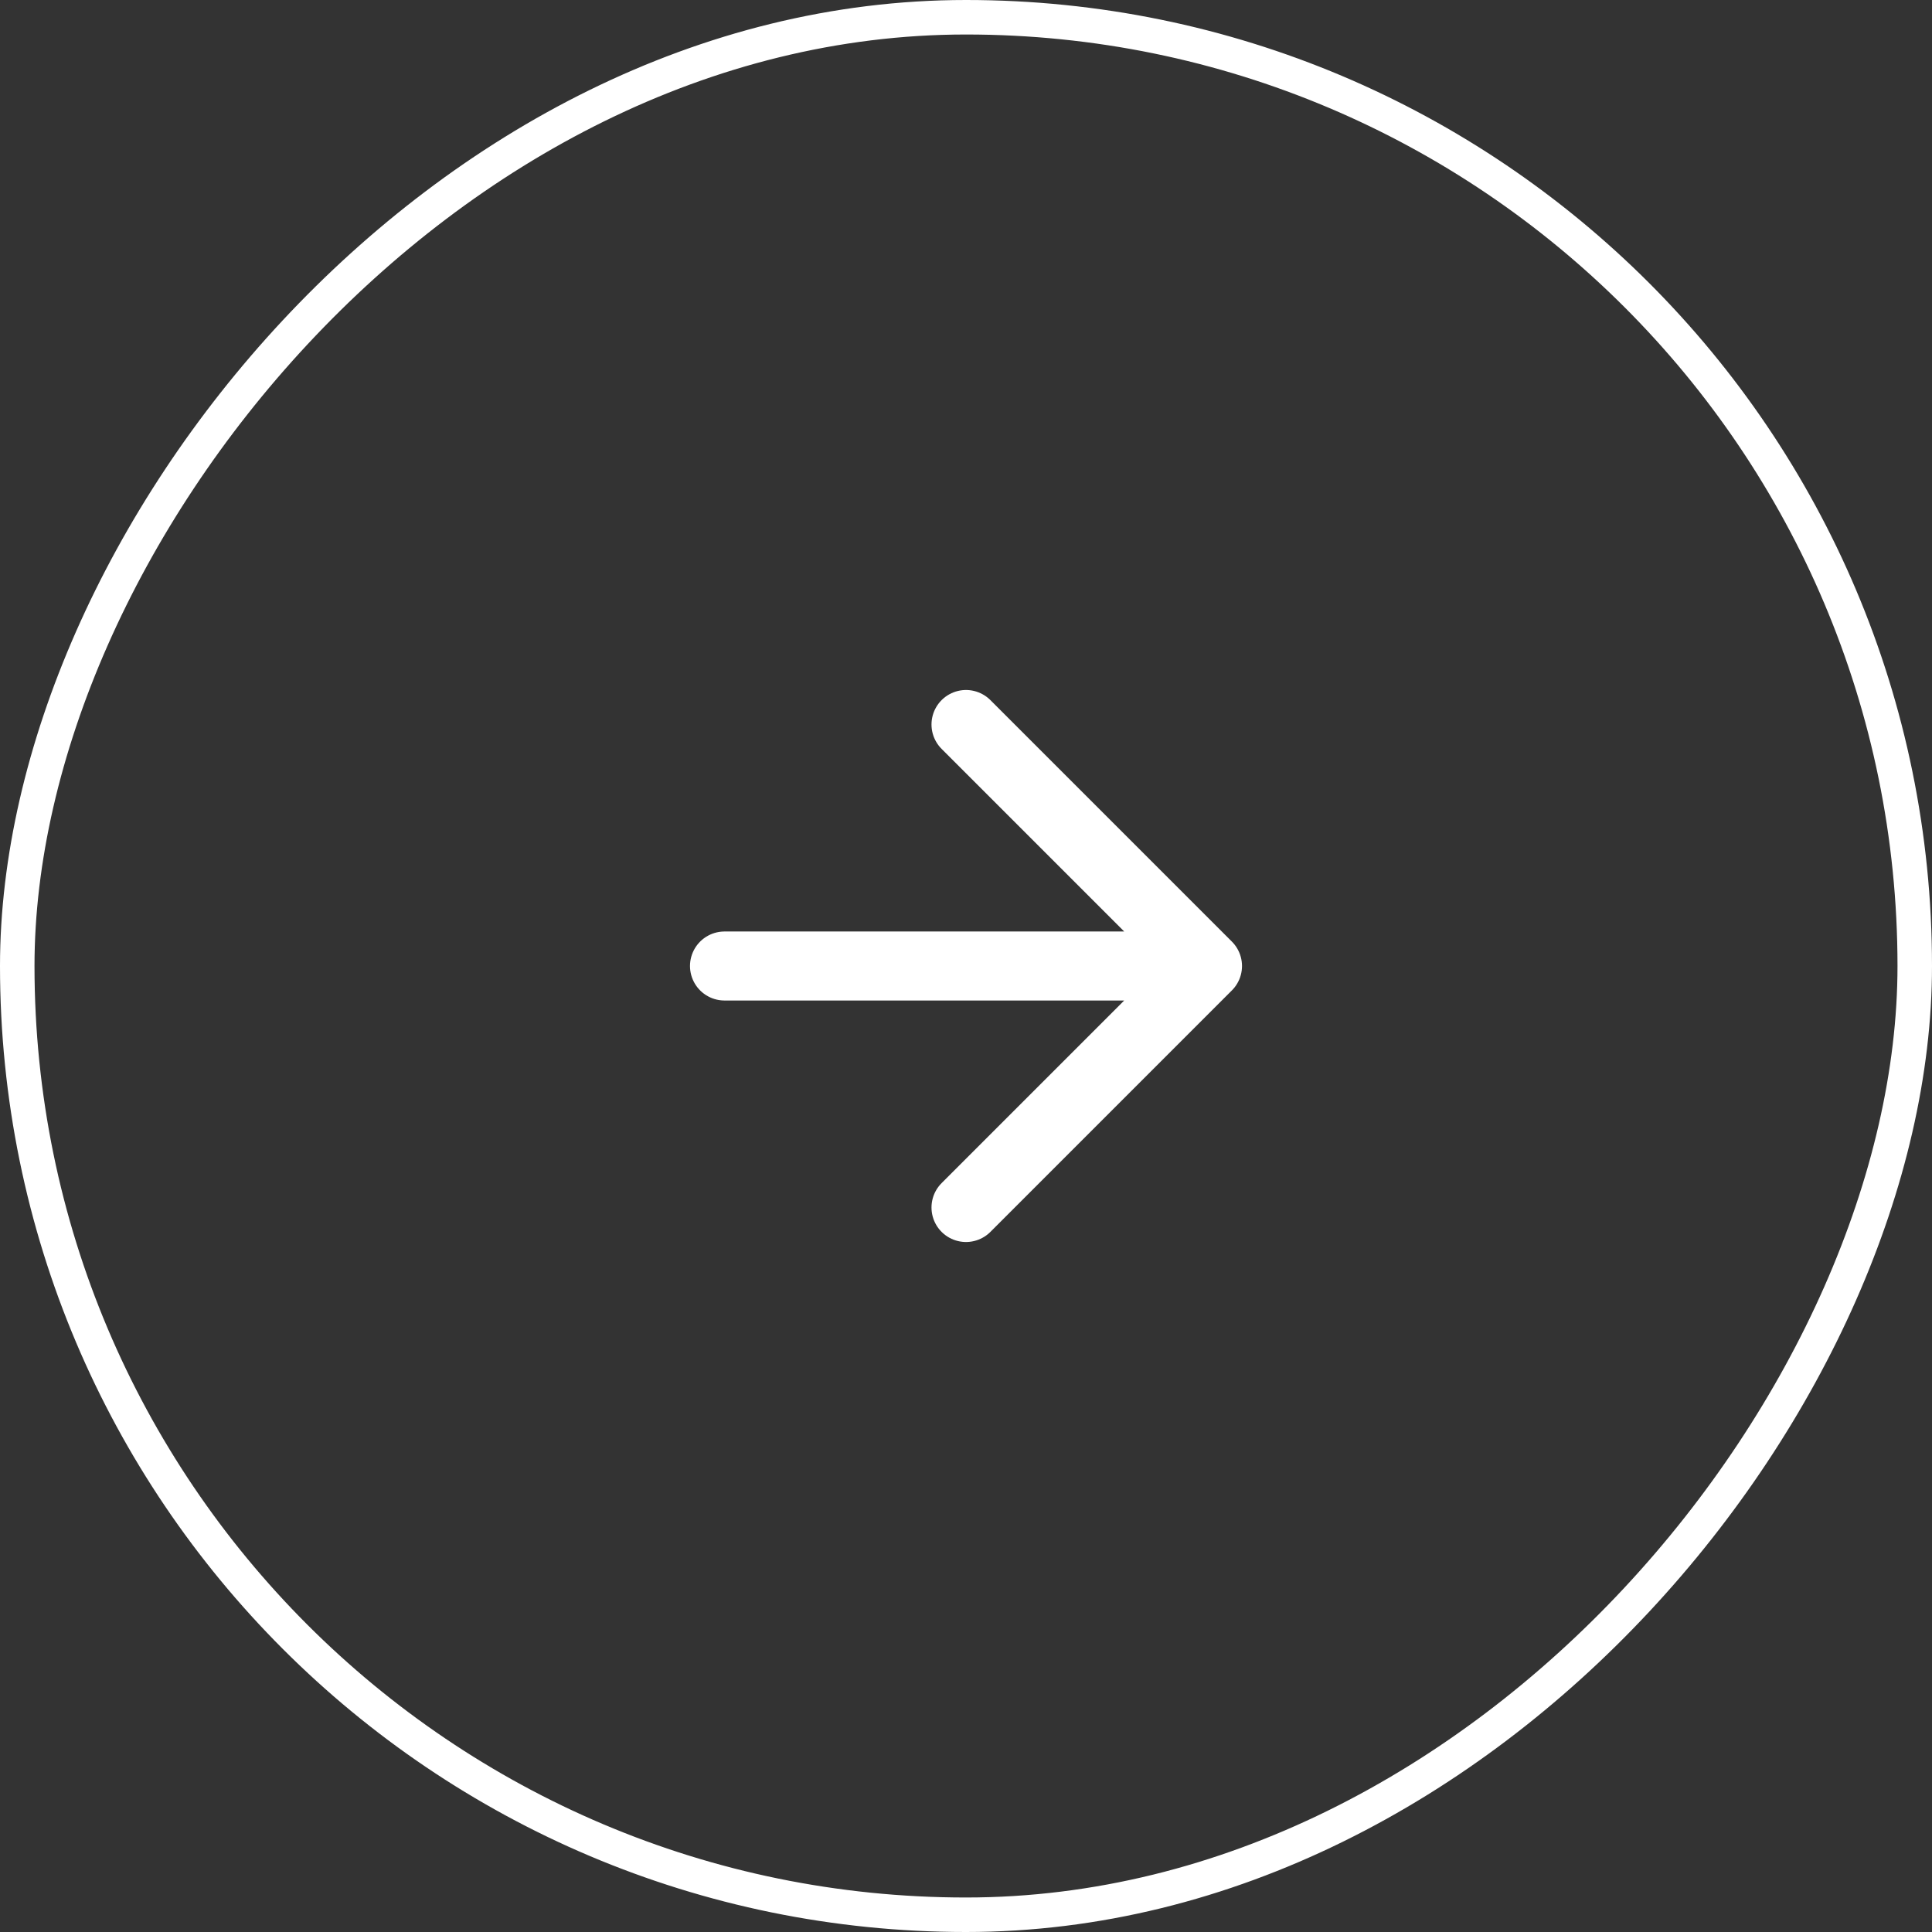 <svg width="56" height="56" fill="none" xmlns="http://www.w3.org/2000/svg"><rect width="100%" height="100%" fill="#333333" stroke="none"/><rect x=".5" y="-.5" width="55" height="55" rx="27.5" transform="matrix(1 0 0 -1 0 55)" stroke="#fff"/><path d="M21 28h14m-7 7l7-7-7-7" stroke="#fff" stroke-width="2" stroke-linecap="round" stroke-linejoin="round"/></svg>